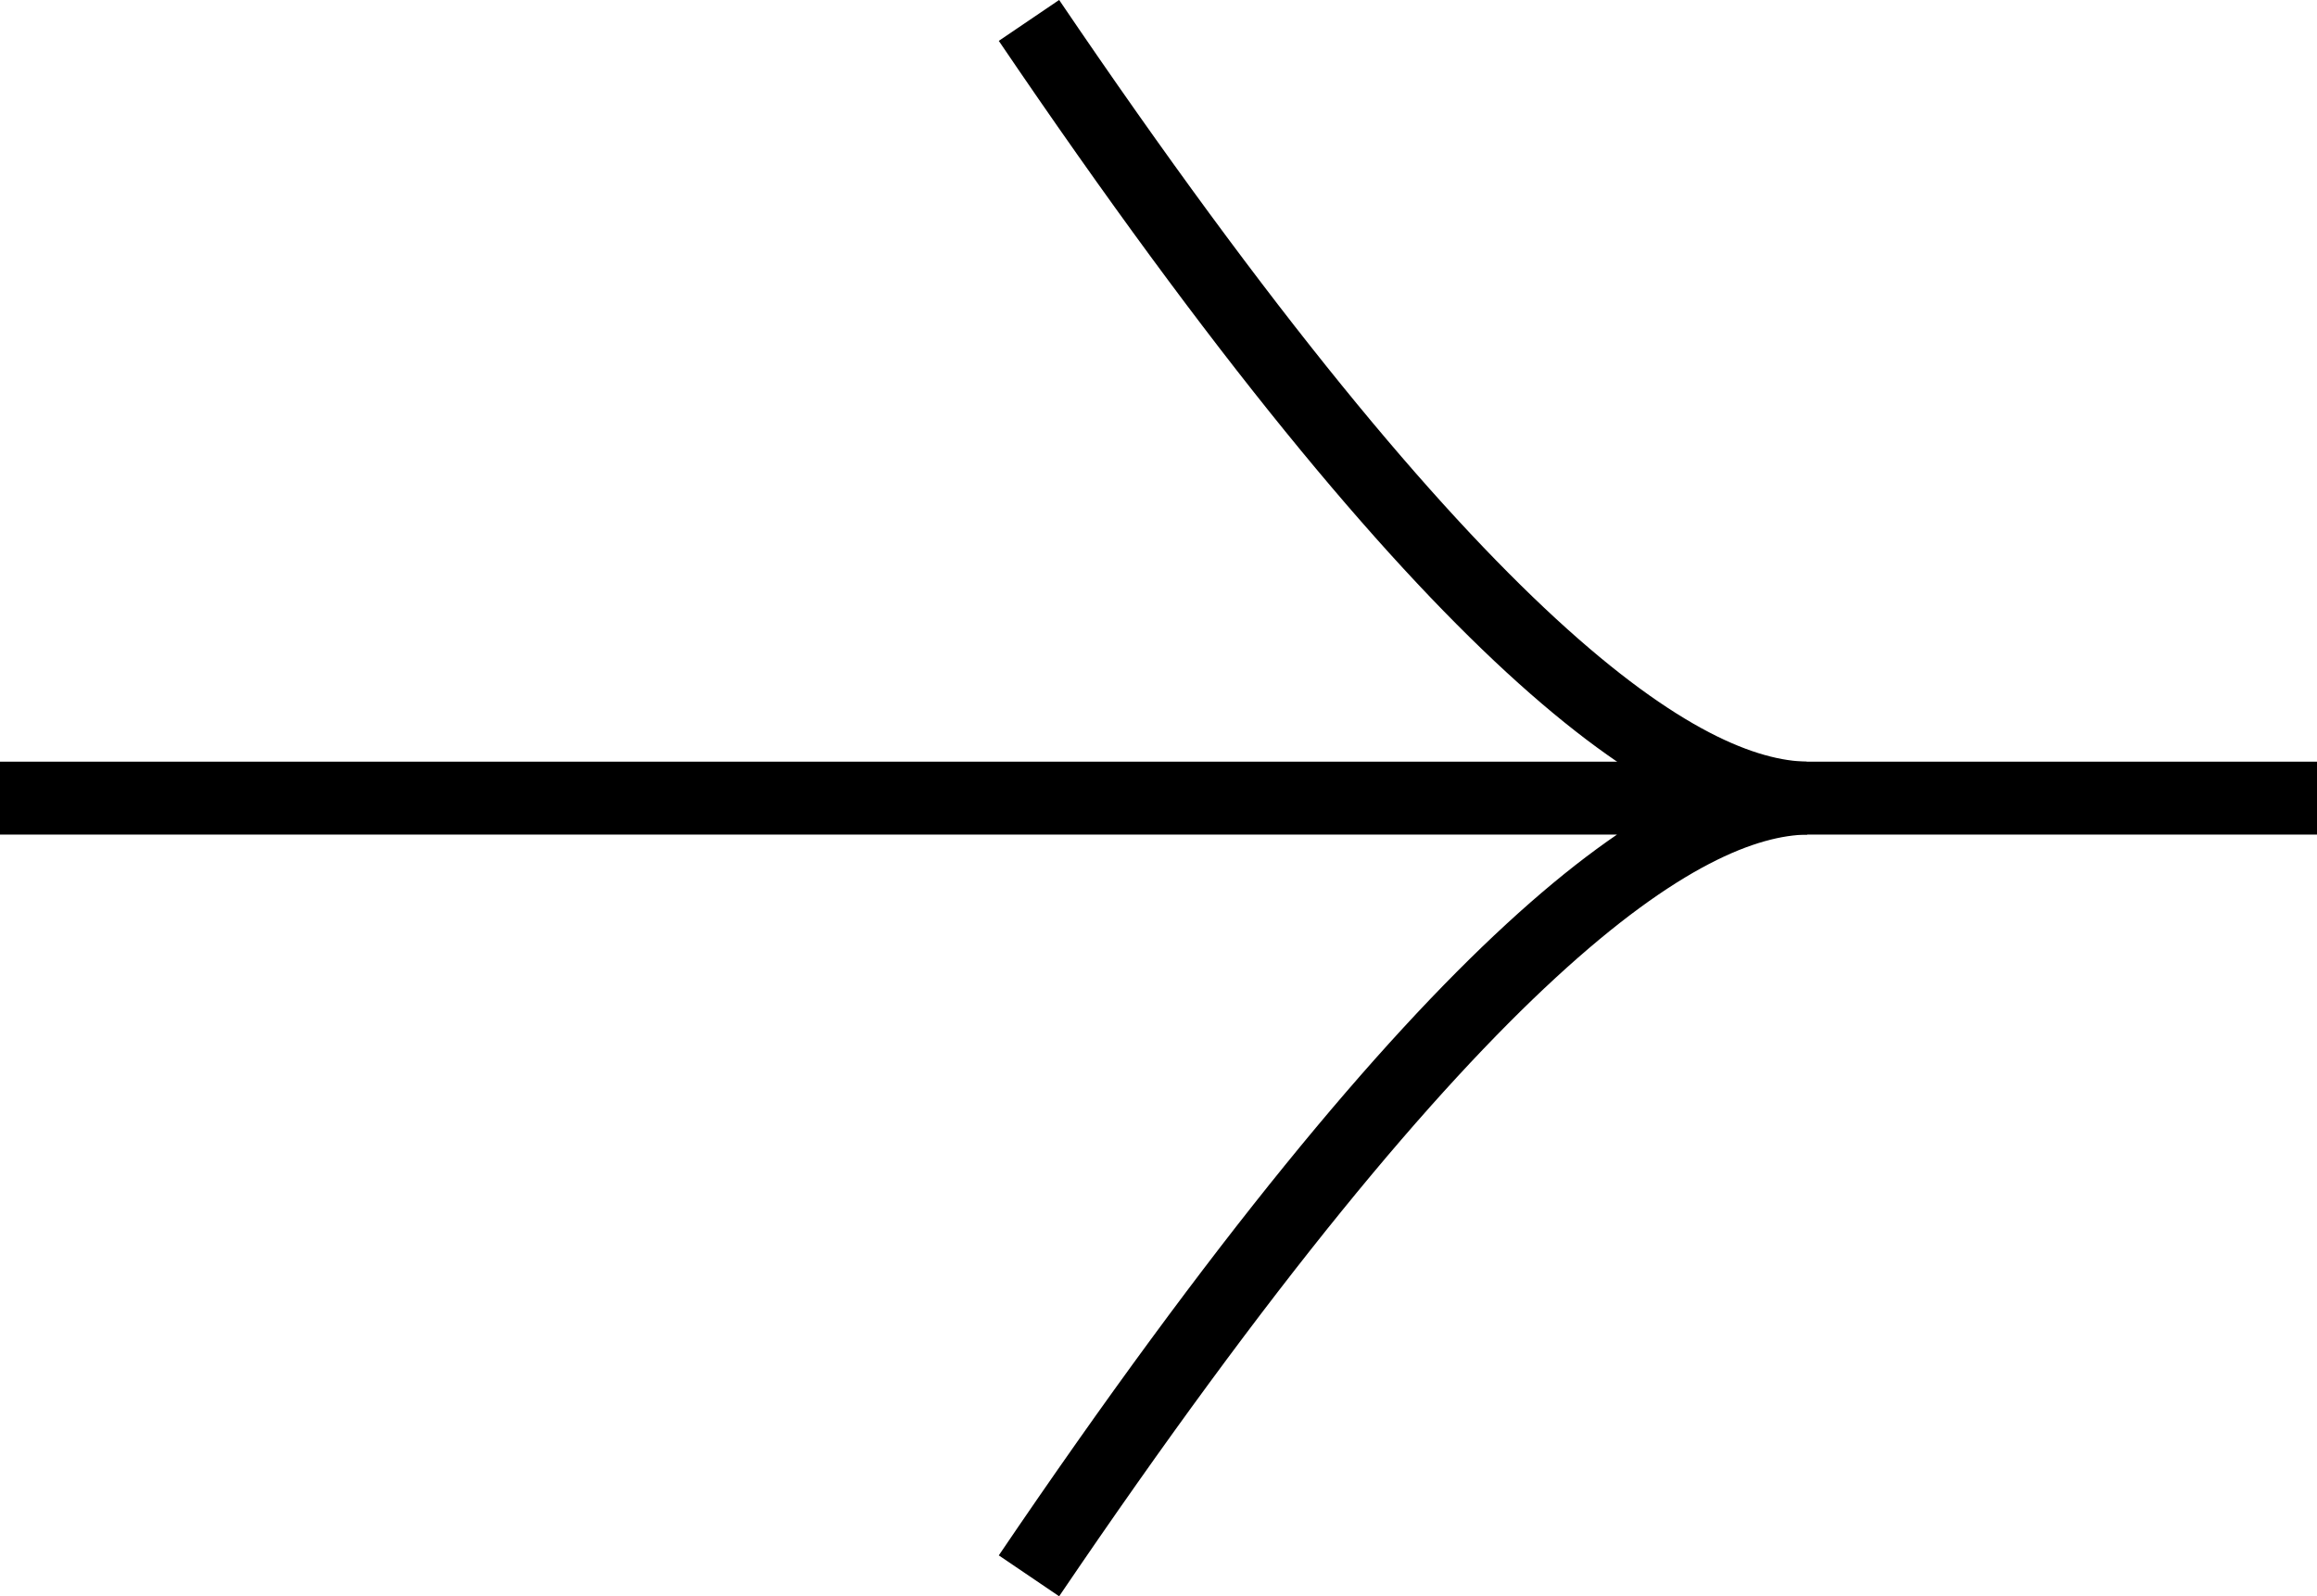 <svg id="Layer_1" data-name="Layer 1" xmlns="http://www.w3.org/2000/svg" width="95.34" height="65.68" viewBox="0 0 95.34 65.68">
  <defs>
    <style>
      .cls-1 {
        fill: none;
        stroke: #000;
        stroke-miterlimit: 10;
        stroke-width: 3px;
      }
    </style>
  </defs>
  <g>
    <path class="cls-1" d="M44.72,2.93c17.62,26,26.82,31.92,32,32h21" transform="translate(-2.38 -2.09)"/>
    <path class="cls-1" d="M44.72,66.93c17.62-26,26.82-31.92,32-32H2.38" transform="translate(-2.38 -2.09)"/>
  </g>
</svg>
